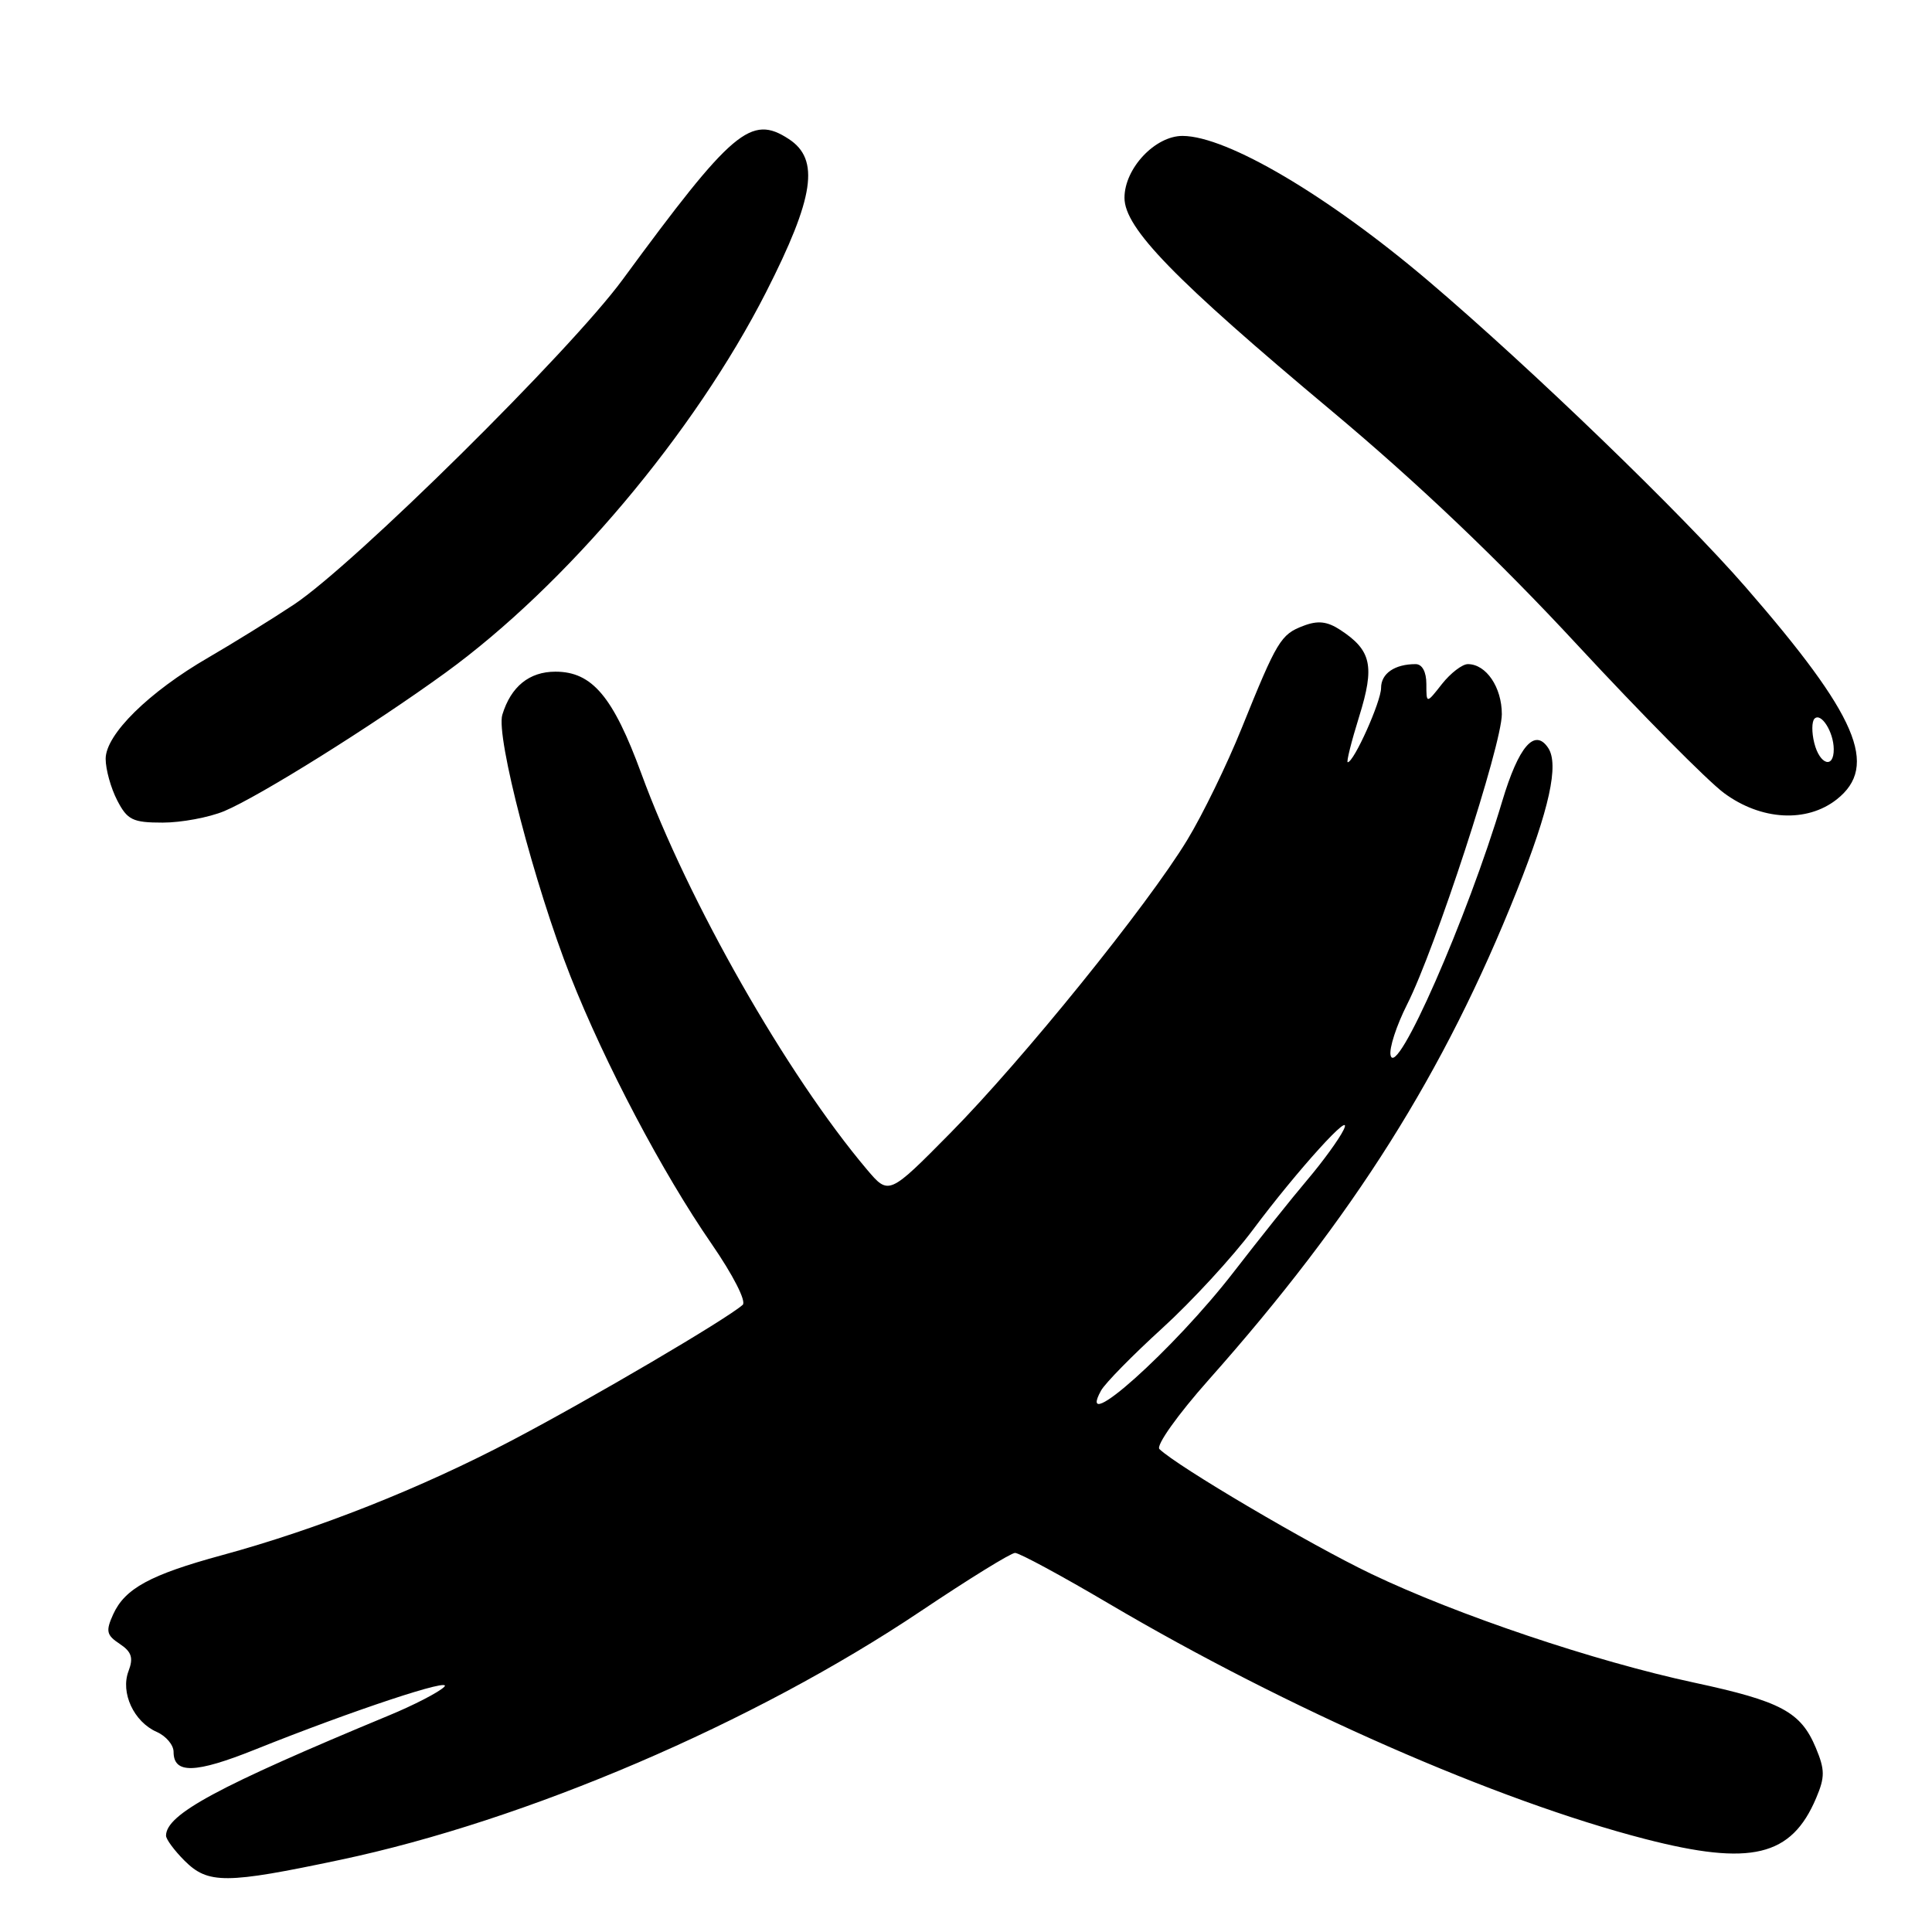 <?xml version="1.0" encoding="UTF-8" standalone="no"?>
<!DOCTYPE svg PUBLIC "-//W3C//DTD SVG 1.1//EN" "http://www.w3.org/Graphics/SVG/1.1/DTD/svg11.dtd" >
<svg xmlns="http://www.w3.org/2000/svg" xmlns:xlink="http://www.w3.org/1999/xlink" version="1.1" viewBox="0 0 256 256">
 <g >
 <path fill="currentColor"
d=" M 45.08 246.44 C 69.73 241.24 99.89 228.32 122.00 213.49 C 128.32 209.25 133.95 205.77 134.50 205.77 C 135.05 205.76 140.68 208.80 147.00 212.53 C 170.64 226.46 198.34 238.61 218.00 243.68 C 232.01 247.29 237.37 246.01 240.65 238.25 C 241.83 235.47 241.82 234.50 240.60 231.58 C 238.61 226.83 236.00 225.43 224.50 222.96 C 211.27 220.12 193.07 213.99 181.70 208.55 C 173.57 204.66 155.99 194.30 153.63 192.01 C 153.15 191.54 156.04 187.47 160.16 182.83 C 179.41 161.15 191.37 142.16 200.98 118.06 C 205.31 107.19 206.60 101.29 205.14 99.10 C 203.35 96.43 201.23 98.89 199.05 106.17 C 194.44 121.62 185.00 143.10 184.26 139.83 C 184.05 138.91 185.04 135.89 186.44 133.11 C 190.18 125.74 199.00 98.71 199.00 94.63 C 199.00 91.06 196.92 88.00 194.50 88.00 C 193.76 88.00 192.21 89.19 191.07 90.63 C 189.00 93.27 189.00 93.27 189.00 90.63 C 189.00 89.03 188.45 88.00 187.58 88.00 C 184.81 88.00 183.00 89.24 183.00 91.15 C 183.00 92.96 179.40 101.00 178.58 101.00 C 178.38 101.00 179.06 98.27 180.10 94.93 C 182.18 88.25 181.73 86.18 177.60 83.47 C 175.86 82.33 174.62 82.19 172.70 82.93 C 169.71 84.06 169.21 84.89 164.52 96.51 C 162.59 101.30 159.35 107.96 157.31 111.31 C 152.04 119.99 135.52 140.42 125.93 150.13 C 117.77 158.39 117.77 158.39 114.86 154.95 C 104.26 142.40 91.17 119.42 84.98 102.50 C 81.24 92.30 78.46 89.00 73.60 89.00 C 70.13 89.00 67.70 90.97 66.56 94.71 C 65.69 97.57 70.84 117.31 75.58 129.34 C 80.16 140.94 87.79 155.41 94.27 164.79 C 97.14 168.95 98.92 172.44 98.41 172.90 C 96.27 174.80 78.34 185.34 67.87 190.84 C 55.71 197.23 42.12 202.61 29.38 206.08 C 19.91 208.66 16.56 210.48 15.00 213.90 C 13.99 216.13 14.10 216.66 15.86 217.82 C 17.44 218.87 17.70 219.67 17.03 221.43 C 15.94 224.29 17.73 228.15 20.77 229.49 C 22.00 230.03 23.00 231.22 23.00 232.13 C 23.00 235.08 25.87 235.00 33.76 231.84 C 46.70 226.65 60.28 222.15 58.85 223.53 C 58.11 224.25 54.80 225.96 51.50 227.32 C 28.81 236.74 22.00 240.41 22.00 243.24 C 22.00 243.71 23.10 245.20 24.45 246.55 C 27.57 249.66 29.90 249.65 45.08 246.44 Z  M 29.71 107.48 C 34.38 105.52 49.34 96.17 59.00 89.16 C 75.03 77.52 92.00 57.38 101.51 38.71 C 107.90 26.15 108.65 21.13 104.53 18.43 C 99.51 15.14 97.08 17.20 82.50 37.05 C 75.55 46.52 46.92 74.81 38.94 80.11 C 35.95 82.09 30.86 85.24 27.64 87.11 C 19.71 91.70 14.00 97.32 14.00 100.55 C 14.00 101.95 14.69 104.43 15.53 106.05 C 16.87 108.65 17.58 109.00 21.56 109.00 C 24.04 109.00 27.71 108.31 29.71 107.48 Z  M 243.37 105.93 C 248.99 101.50 246.13 94.84 231.30 77.79 C 222.88 68.11 202.93 48.85 189.33 37.28 C 176.02 25.96 162.60 18.03 156.70 18.01 C 153.06 18.00 149.00 22.31 149.00 26.21 C 149.00 30.23 155.57 36.98 176.50 54.49 C 187.92 64.05 198.59 74.21 209.00 85.45 C 217.53 94.65 226.28 103.49 228.45 105.09 C 233.35 108.71 239.40 109.05 243.37 105.93 Z  M 145.90 184.25 C 146.43 183.29 150.08 179.57 154.00 176.00 C 157.92 172.43 163.31 166.57 165.98 163.00 C 171.92 155.04 179.48 146.70 178.04 149.70 C 177.46 150.91 175.30 153.89 173.24 156.32 C 171.18 158.75 166.80 164.24 163.50 168.51 C 155.55 178.81 142.39 190.58 145.90 184.25 Z  M 240.40 98.45 C 240.05 97.05 240.06 95.60 240.43 95.23 C 241.30 94.36 242.96 96.98 242.98 99.25 C 243.01 101.92 241.12 101.34 240.40 98.45 Z "/>
</g>
</svg>